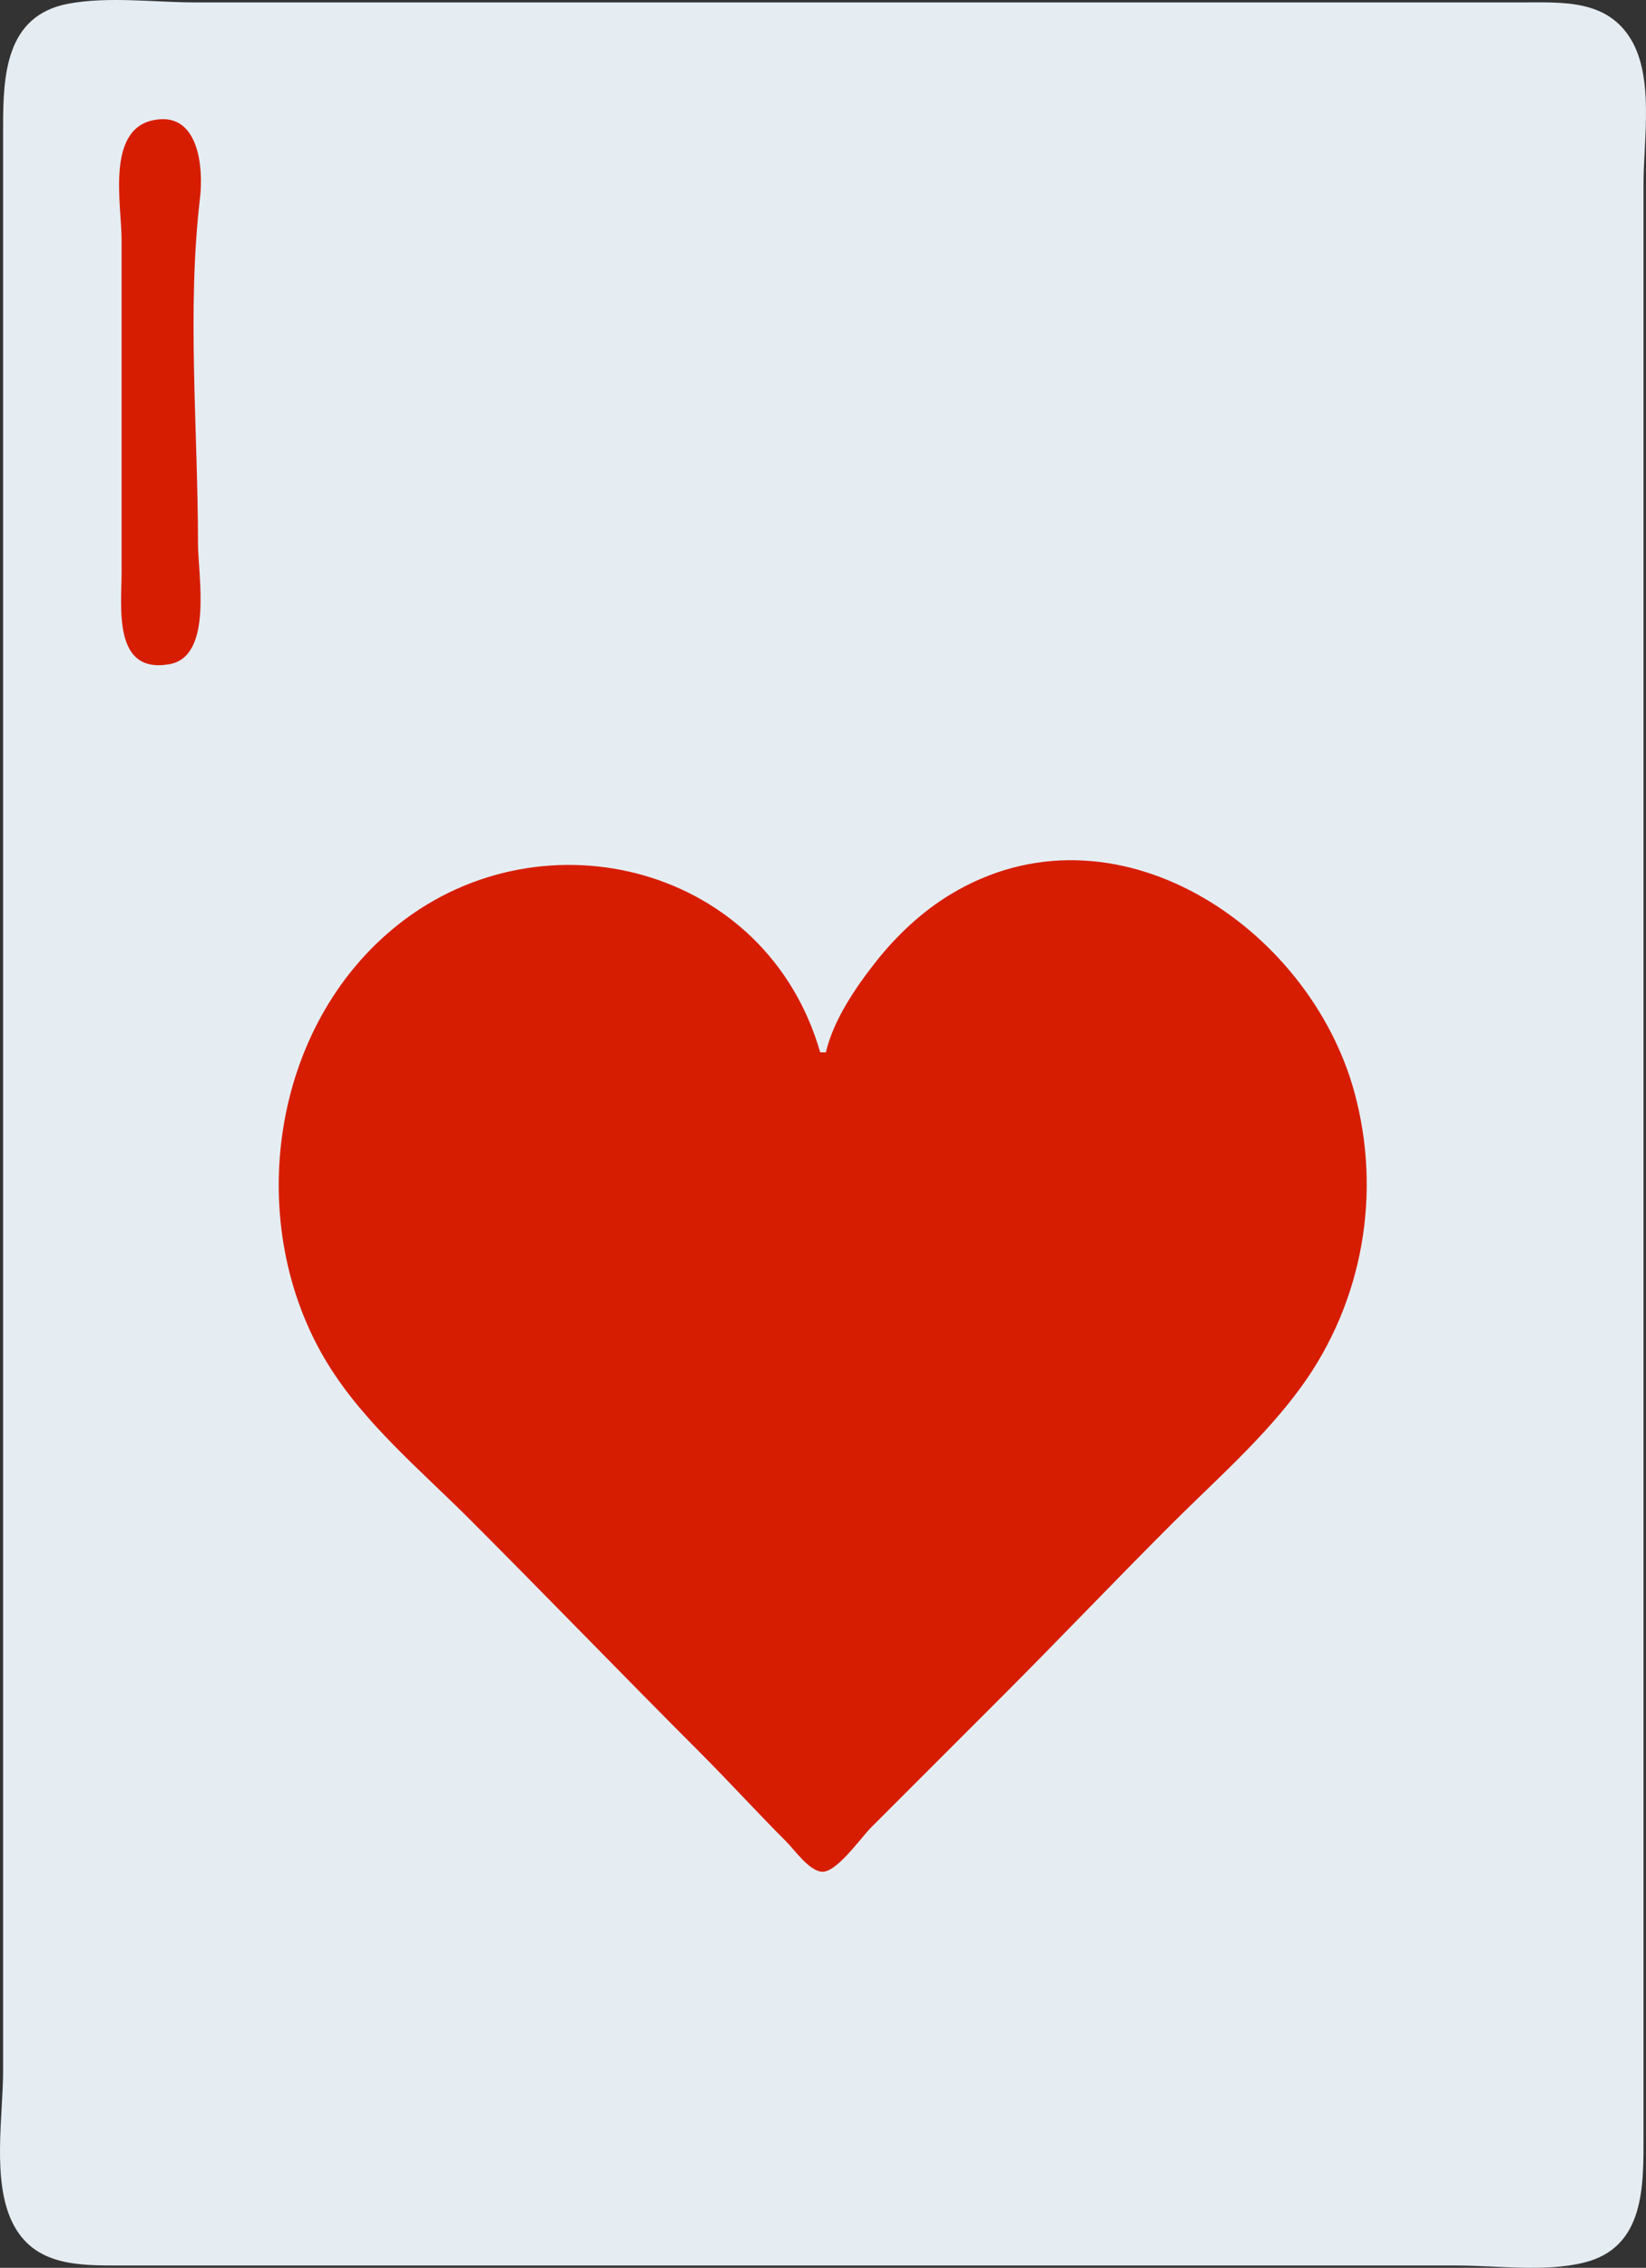 <?xml version="1.0" encoding="UTF-8" standalone="no"?>
<!-- Created with Inkscape (http://www.inkscape.org/) -->

<svg
   version="1.1"
   id="svg1"
   width="581.979"
   height="801.671"
   viewBox="0 0 581.979 801.671"
   sodipodi:docname="hearts-1.svg"
   inkscape:version="1.4 (86a8ad7, 2024-10-11)"
   xmlns:inkscape="http://www.inkscape.org/namespaces/inkscape"
   xmlns:sodipodi="http://sodipodi.sourceforge.net/DTD/sodipodi-0.dtd"
   xmlns="http://www.w3.org/2000/svg"
   xmlns:svg="http://www.w3.org/2000/svg">
  <rect x="0" y="0" width="581.979" height="801.671" fill="#333333" stroke="none"/>
  <sodipodi:namedview
     id="namedview1"
     pagecolor="#ffffff"
     bordercolor="#000000"
     borderopacity="0.25"
     inkscape:showpageshadow="2"
     inkscape:pageopacity="0.0"
     inkscape:pagecheckerboard="0"
     inkscape:deskcolor="#d1d1d1"
     inkscape:zoom="0.97875"
     inkscape:cx="291.18774"
     inkscape:cy="401.02171"
     inkscape:window-width="1920"
     inkscape:window-height="1001"
     inkscape:window-x="-9"
     inkscape:window-y="-9"
     inkscape:window-maximized="1"
     inkscape:current-layer="svg1" />
  <defs
     id="defs1" />
  <g
     id="g1"
     transform="translate(-108,1)">
    <path
       style="display:inline;fill:#e5edf3;stroke:none"
       d="m 132.1,0.322 c -22.149,4.179 -23,25.383 -23,43.532 v 135 432 120 c 0,16.153 -4.046,39.158 3.378,54 7.538,15.071 23.047,15 37.622,15 h 94 289 90 c 14.283,0 31.085,2.408 45,-1.043 21.548,-5.344 21,-27.138 21,-44.957 v -133 -439 -118 c 0,-15.365 3.822,-37.305 -4.479,-50.999 -8.562,-14.125 -24.177,-13.001 -38.521,-13.001 h -94 -284 -91 c -14.399,0 -30.843,-2.203 -45,0.468 z"
       id="path1-8" />
    <path
       style="fill:#d71d01;stroke:none"
       d="M 162,41.533 C 145.434,45.164 151,71.399 151,84 v 117 c 0,12.746 -3.192,36.445 17,32.772 15.416,-2.805 10,-31.563 10,-42.772 0,-39.97 -3.966,-82.328 0.715,-122 C 180.024,57.902 178.171,37.989 162,41.533 M 400,371 h -2 C 379.051,305.224 300.441,285.137 249,325.669 203.194,361.761 193.911,432.223 223.811,481 c 12.91,21.061 32.863,37.674 50.189,55 27.166,27.166 53.821,54.821 81,82 10.513,10.513 20.486,21.486 31,32 2.948,2.948 8.309,10.72 12.91,10.654 C 404.101,660.58 412.482,648.518 416,645 l 46,-46 c 20.162,-20.162 39.823,-40.823 60,-61 15.762,-15.762 33.148,-30.869 46.255,-49 21.666,-29.97 28.366,-68.298 18.593,-104 C 570.803,326.384 501.776,280.202 444,315.204 433.927,321.307 424.948,329.757 417.669,339 410.422,348.201 402.736,359.481 400,371 Z"
       id="path1" />
  </g>
</svg>
